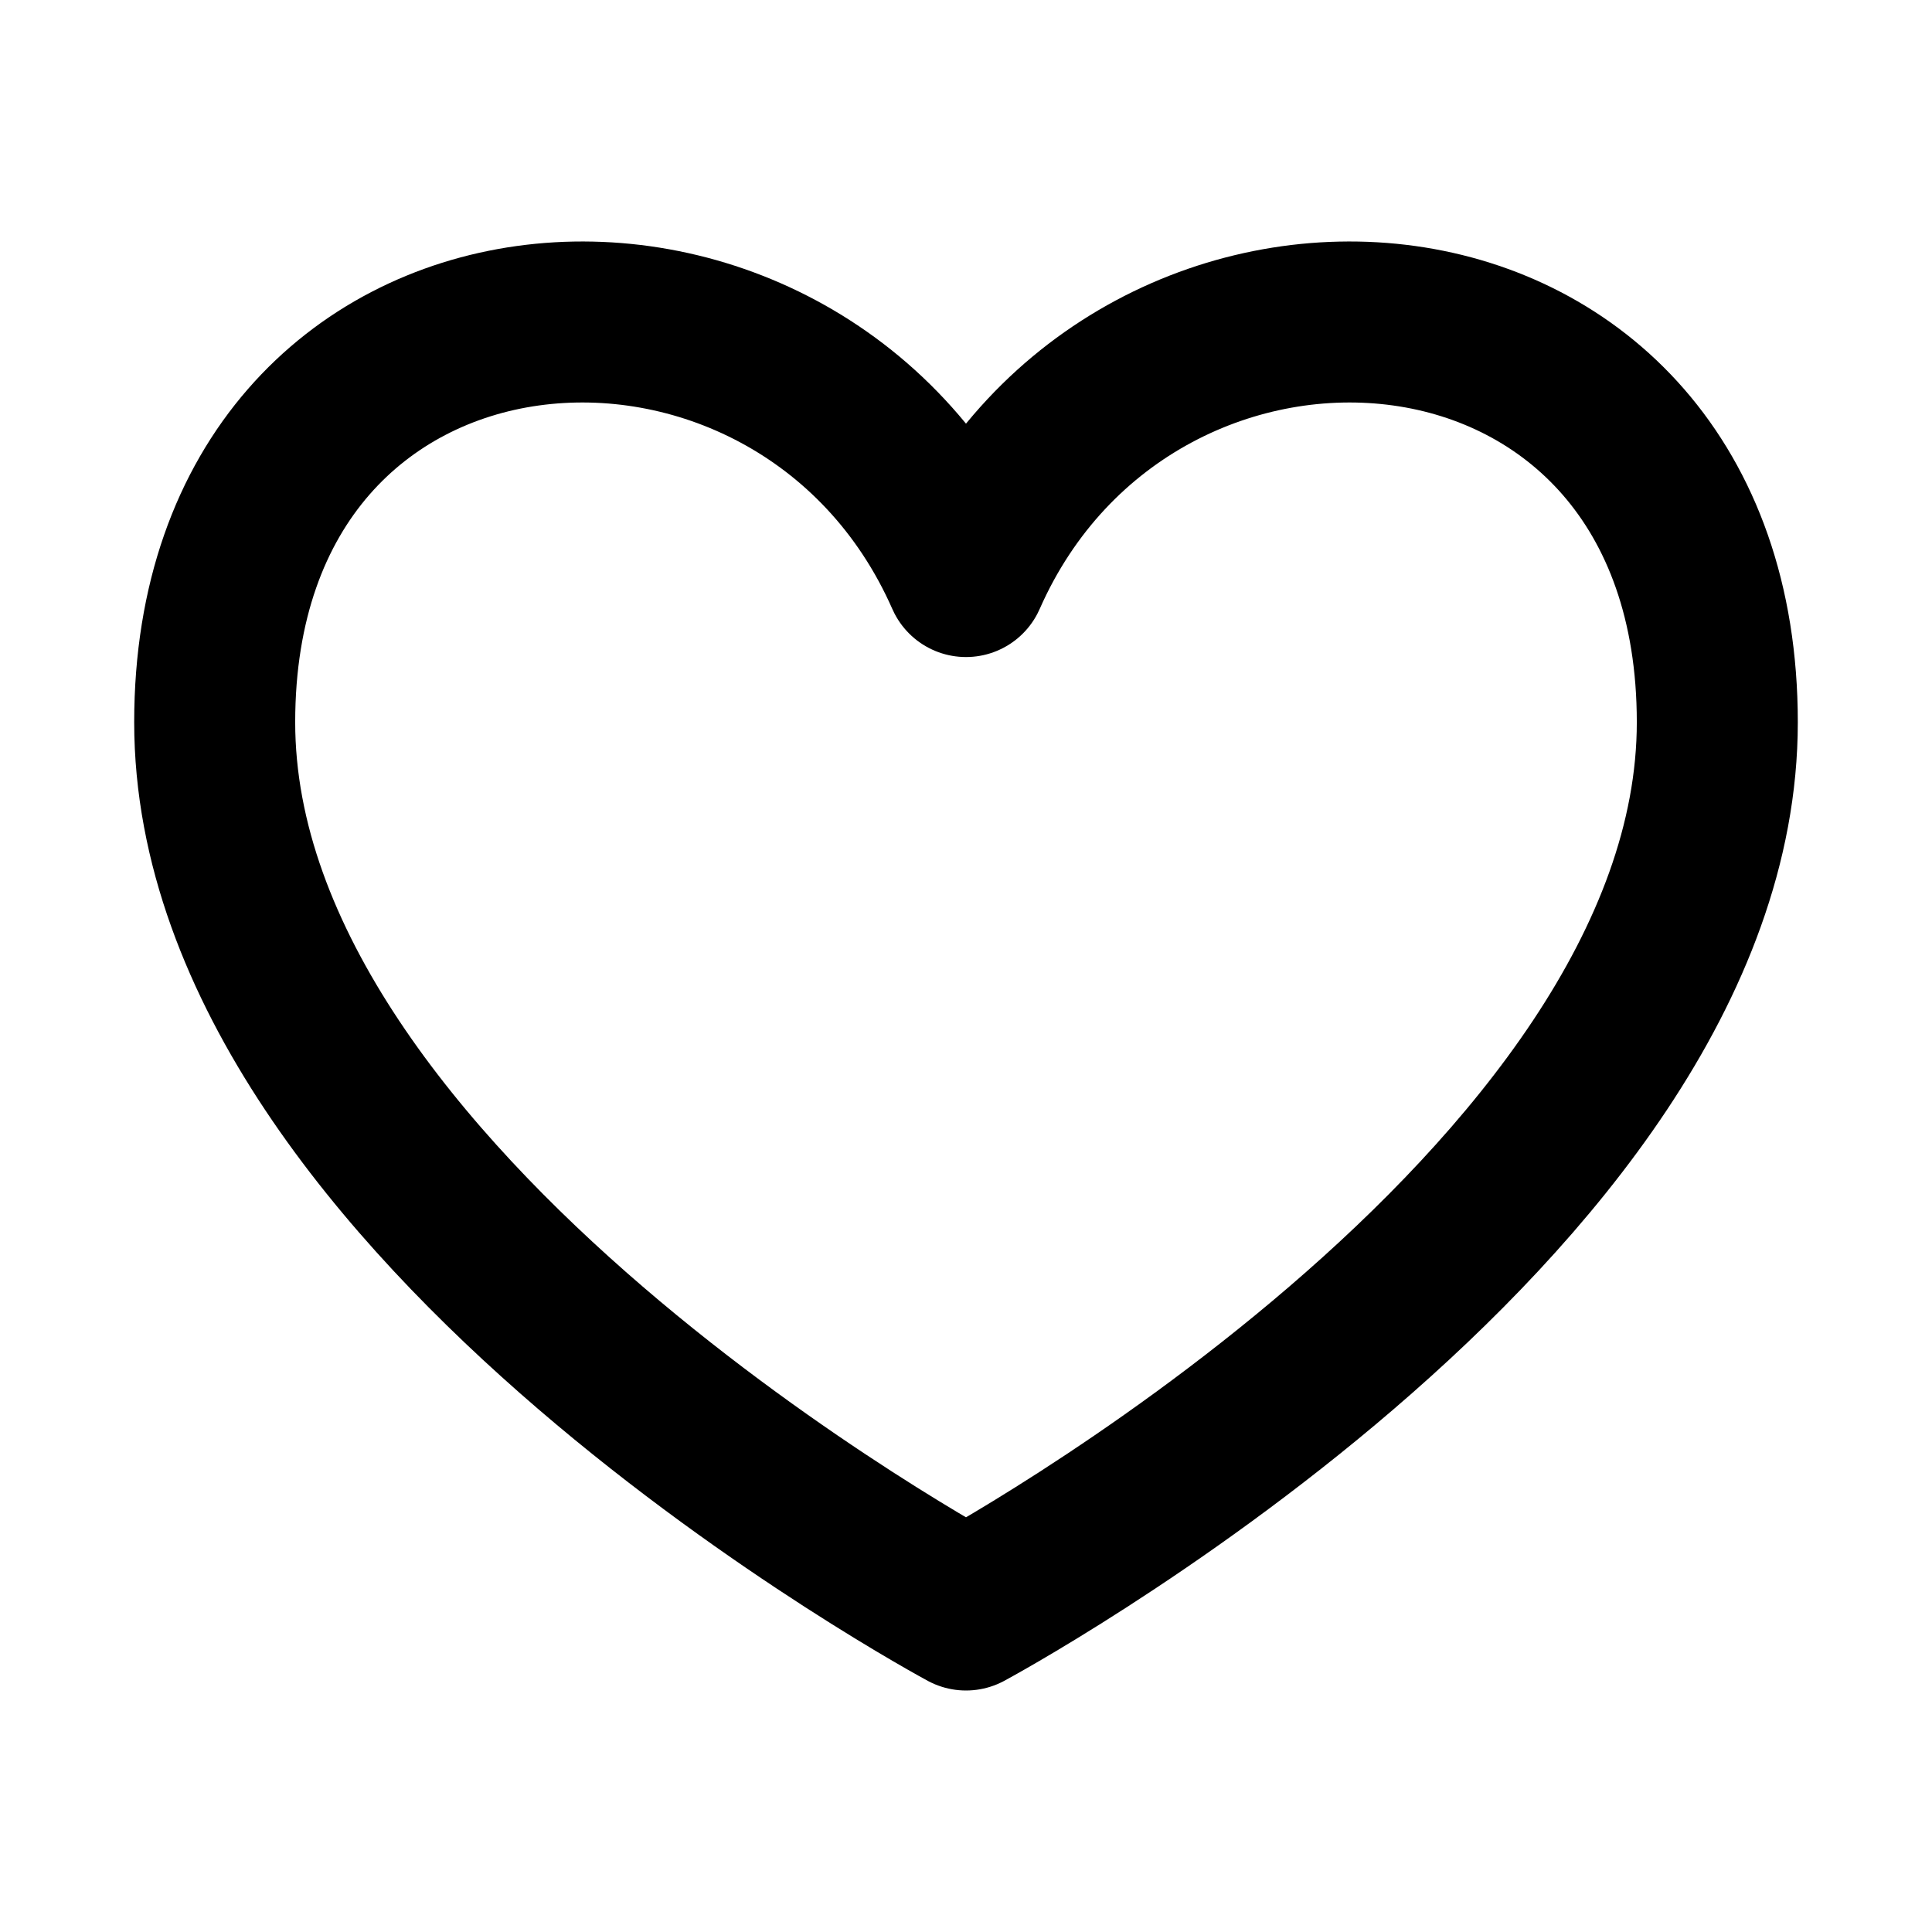 <svg width="24" height="24" viewBox="0 0 24 24" fill="none" xmlns="http://www.w3.org/2000/svg">
<g id="Icons/Icons/Icons">
<path id="Vector" d="M12 7.162C9.926 2.456 2.667 2.957 2.667 8.972C2.667 14.988 12 20 12 20C12 20 21.333 14.988 21.333 8.972C21.333 2.957 14.074 2.456 12 7.162Z" stroke="black" stroke-width="2" stroke-linecap="round" stroke-linejoin="round"/>
</g>
</svg>
